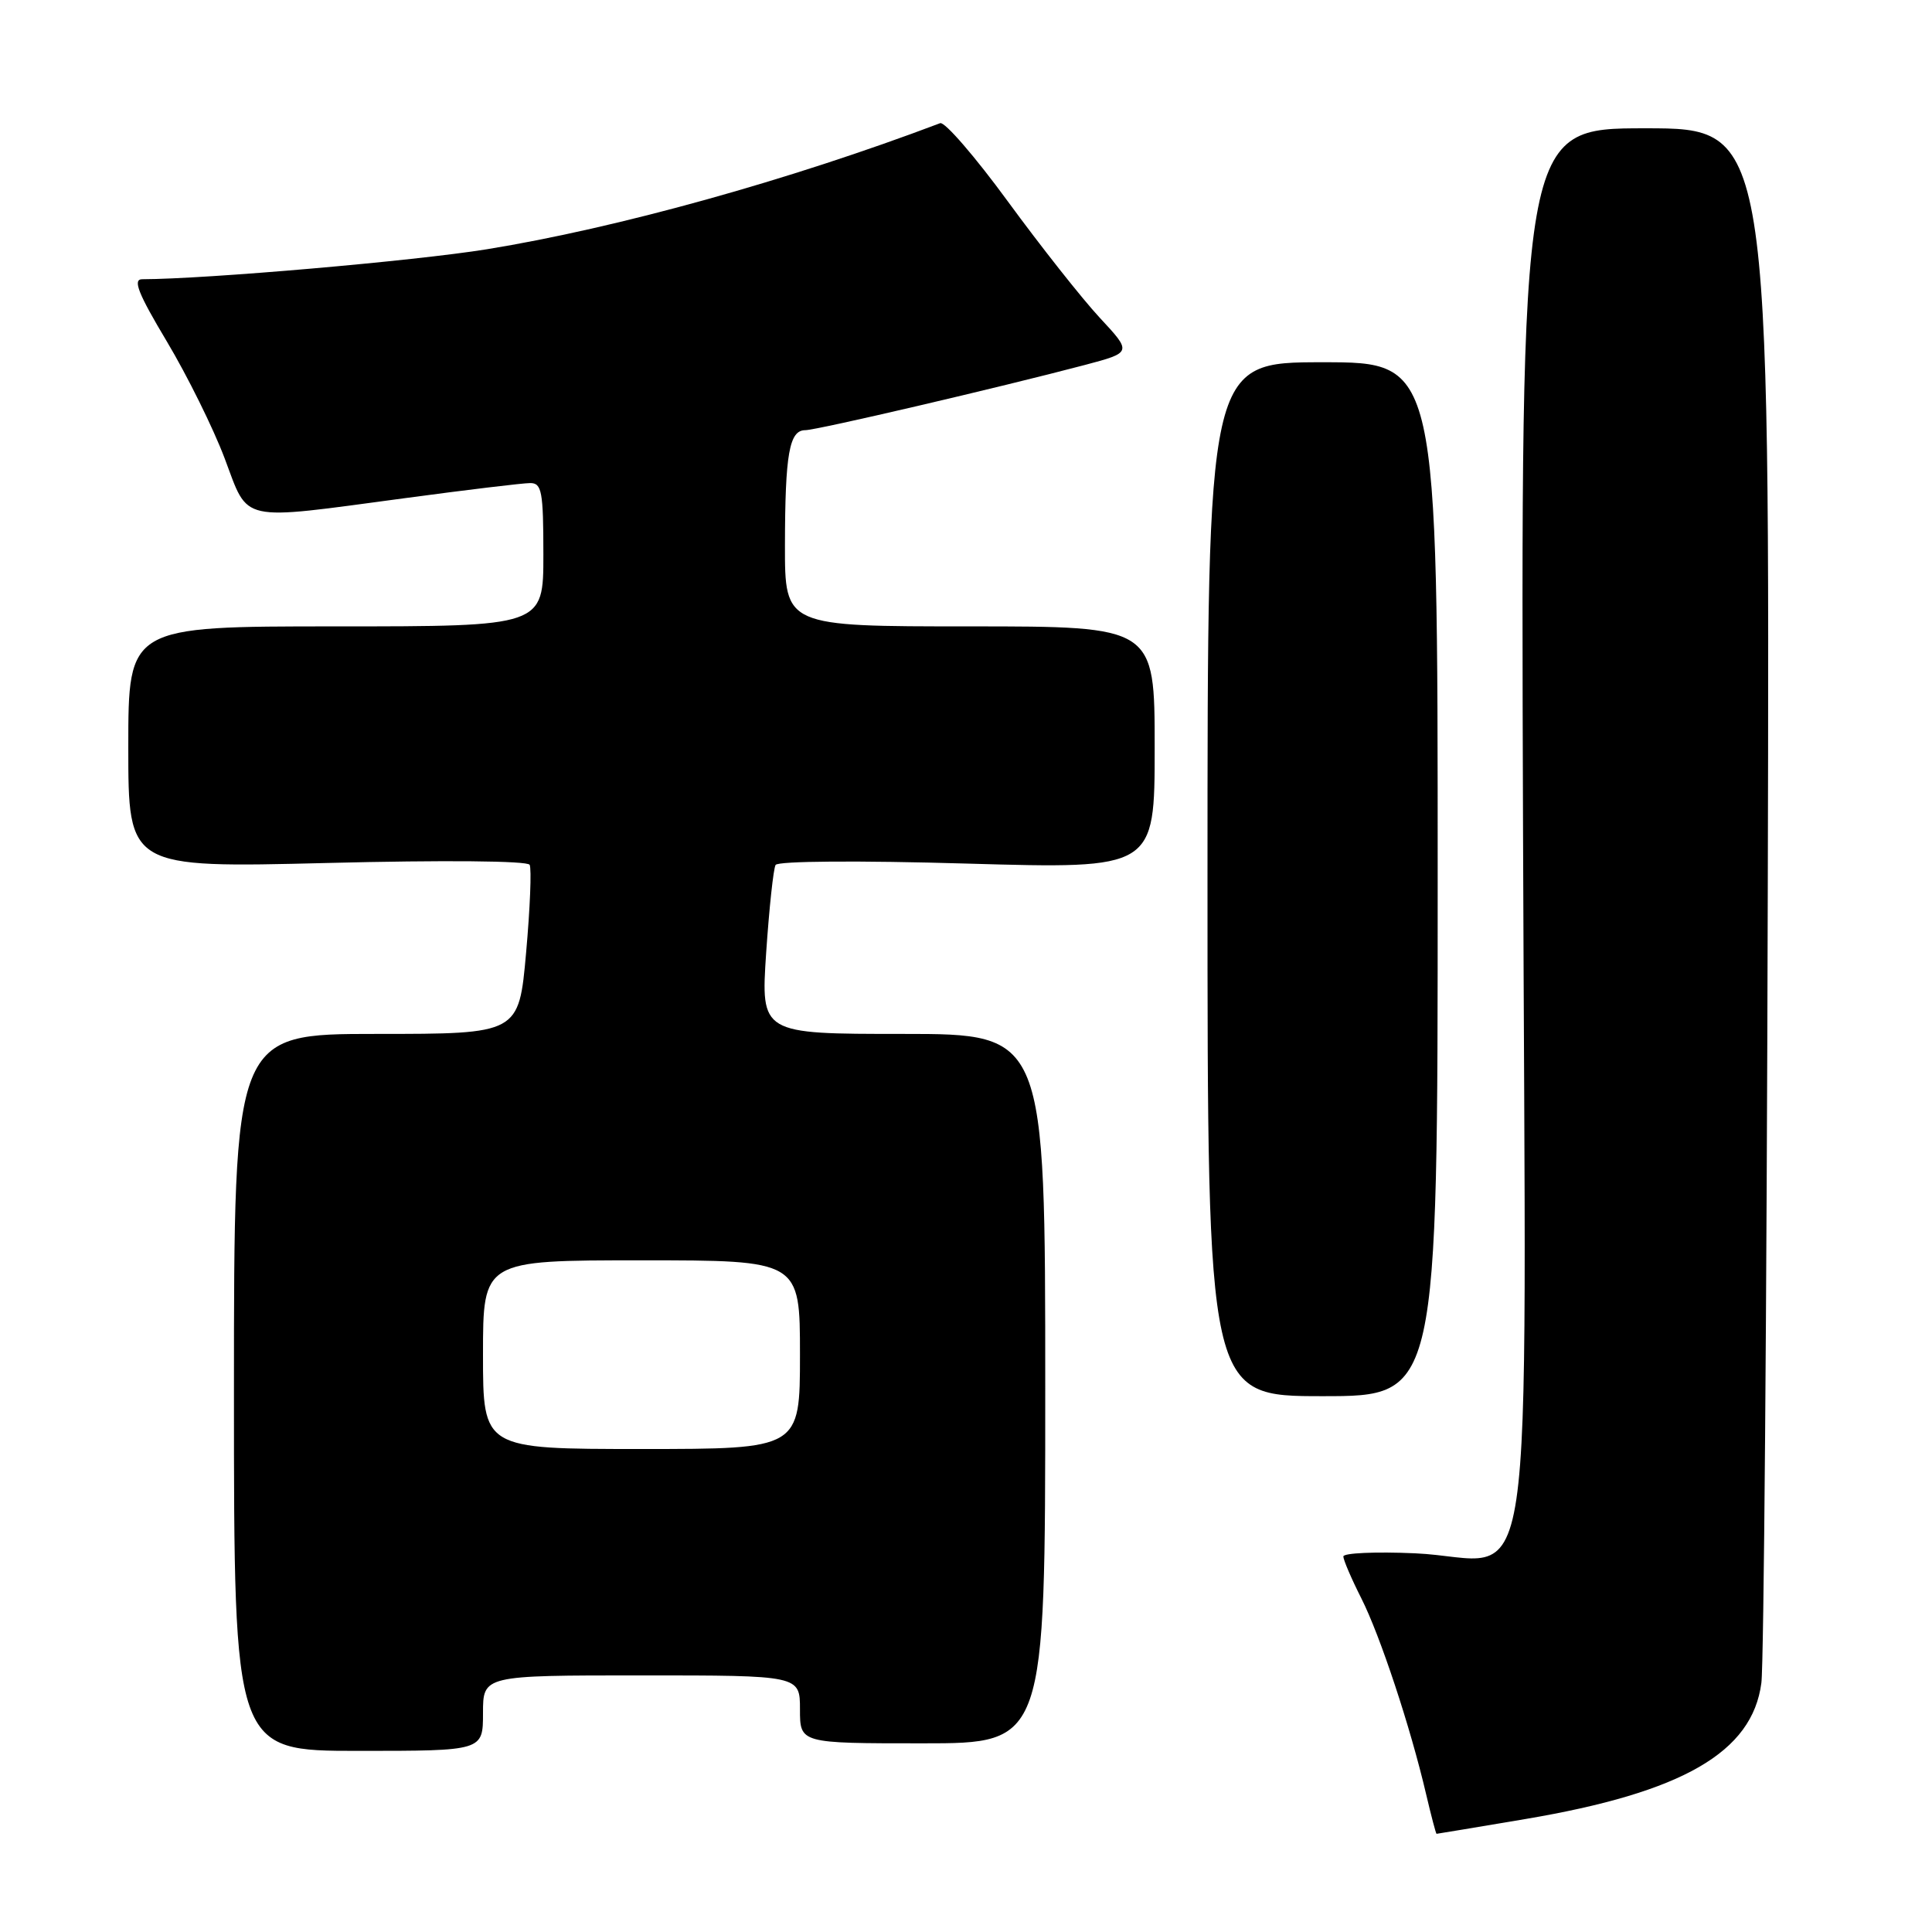 <?xml version="1.0" encoding="UTF-8" standalone="no"?>
<!DOCTYPE svg PUBLIC "-//W3C//DTD SVG 1.1//EN" "http://www.w3.org/Graphics/SVG/1.1/DTD/svg11.dtd" >
<svg xmlns="http://www.w3.org/2000/svg" xmlns:xlink="http://www.w3.org/1999/xlink" version="1.1" viewBox="0 0 256 256">
 <g >
 <path fill="currentColor"
d=" M 202.13 241.03 C 222.96 237.51 232.19 232.19 233.39 223.00 C 233.72 220.52 234.10 173.16 234.24 117.75 C 234.50 17.00 234.50 17.00 218.00 17.00 C 201.50 17.00 201.50 17.00 201.81 109.94 C 202.16 217.99 203.87 206.54 187.49 205.82 C 182.27 205.59 178.00 205.78 178.00 206.24 C 178.00 206.69 179.07 209.19 180.38 211.78 C 182.88 216.73 186.89 228.84 188.97 237.75 C 189.65 240.64 190.27 243.00 190.35 242.99 C 190.43 242.99 195.73 242.11 202.13 241.03 Z  M 64.00 227.00 C 64.00 222.00 64.00 222.00 85.00 222.00 C 106.00 222.00 106.00 222.00 106.00 226.50 C 106.00 231.00 106.00 231.00 122.25 231.00 C 138.50 231.00 138.50 231.00 138.50 184.00 C 138.50 137.00 138.50 137.00 119.65 137.00 C 100.81 137.00 100.81 137.00 101.52 126.25 C 101.92 120.34 102.48 115.10 102.77 114.61 C 103.07 114.09 113.76 114.01 128.15 114.43 C 153.00 115.14 153.00 115.14 153.00 99.07 C 153.00 83.00 153.00 83.00 128.50 83.00 C 104.00 83.00 104.00 83.00 104.01 72.25 C 104.03 60.12 104.58 57.00 106.71 57.00 C 108.22 57.00 132.45 51.34 143.75 48.36 C 150.00 46.70 150.00 46.70 145.72 42.10 C 143.37 39.57 137.90 32.64 133.56 26.71 C 129.22 20.77 125.18 16.10 124.58 16.32 C 104.60 23.88 81.75 30.23 64.50 33.03 C 54.92 34.58 27.32 36.98 18.84 37.00 C 17.56 37.00 18.30 38.88 22.11 45.25 C 24.82 49.79 28.27 56.76 29.77 60.74 C 33.01 69.33 31.44 68.98 53.64 66.01 C 61.81 64.91 69.29 64.01 70.25 64.01 C 71.79 64.00 72.00 65.12 72.00 73.50 C 72.00 83.00 72.00 83.00 44.50 83.00 C 17.00 83.00 17.00 83.00 17.00 99.00 C 17.00 115.00 17.00 115.00 43.34 114.35 C 58.82 113.96 69.89 114.06 70.18 114.59 C 70.45 115.09 70.24 120.34 69.71 126.25 C 68.75 137.00 68.75 137.00 49.87 137.00 C 31.00 137.00 31.00 137.00 31.00 184.50 C 31.00 232.00 31.00 232.00 47.50 232.00 C 64.00 232.00 64.00 232.00 64.00 227.00 Z  M 190.50 116.50 C 190.50 48.00 190.50 48.00 175.25 48.00 C 160.00 48.00 160.00 48.00 160.00 116.50 C 160.00 185.00 160.00 185.00 175.25 185.00 C 190.50 185.00 190.50 185.00 190.50 116.50 Z  M 64.00 179.50 C 64.00 167.00 64.00 167.00 85.00 167.00 C 106.00 167.00 106.00 167.00 106.00 179.50 C 106.00 192.00 106.00 192.00 85.00 192.00 C 64.00 192.00 64.00 192.00 64.00 179.50 Z "/>
</g>
</svg>